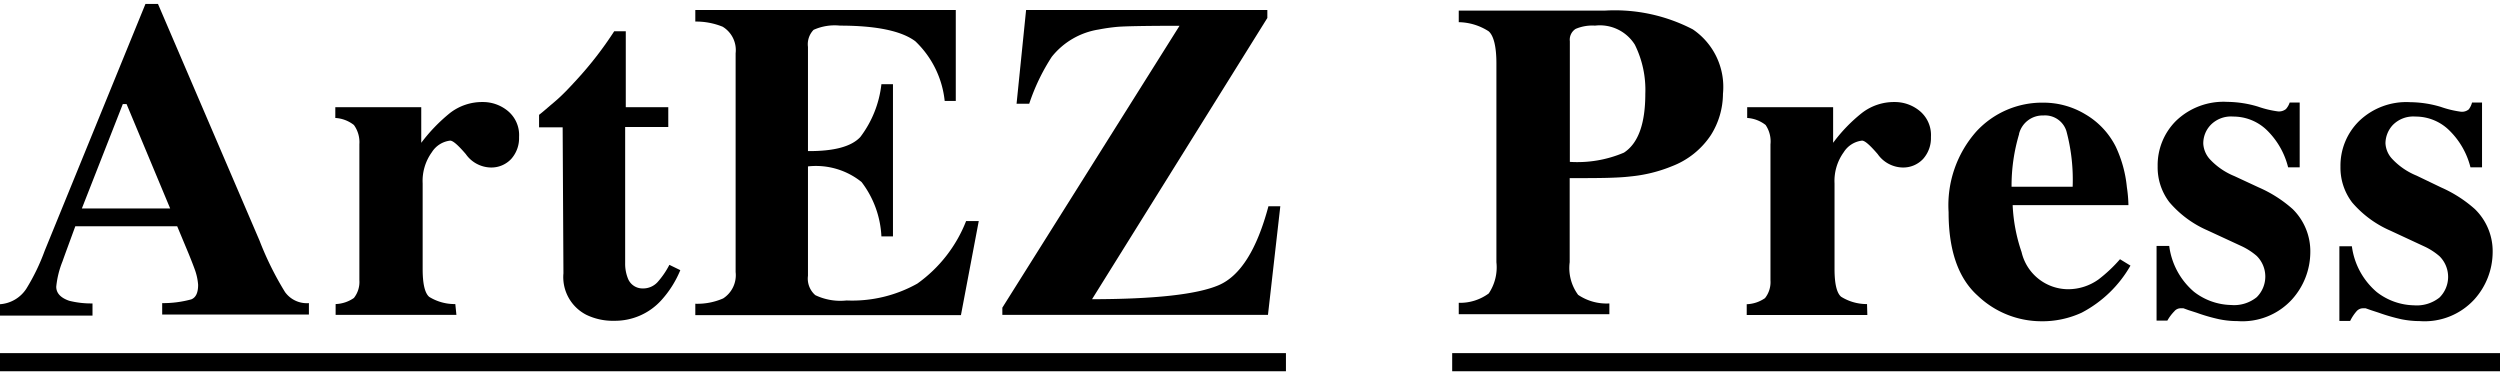 <svg id="Layer_1" data-name="Layer 1" xmlns="http://www.w3.org/2000/svg" viewBox="0 0 160 24"><title>Artboard 1</title><path d="M5.92,19.42a5.79,5.79,0,0,1-1.49-.17c-.55-.19-.83-.49-.83-.9A5.86,5.86,0,0,1,4,16.73c.12-.35.4-1.1.82-2.25h6.52l.73,1.75q.24.59.39,1a3.64,3.64,0,0,1,.22,1c0,.5-.14.81-.44.93a6.85,6.85,0,0,1-1.86.24v.73h9.39v-.73a1.72,1.72,0,0,1-1.53-.71,20.07,20.07,0,0,1-1.63-3.29L10.11.25h-.8L2.86,16.05a13.2,13.2,0,0,1-1.17,2.42,2.19,2.19,0,0,1-1.69,1v.73H5.92ZM7.86,6.66H8.1l2.79,6.68H5.24Z"/><path d="M29.14,19.46A3.1,3.1,0,0,1,27.47,19c-.28-.24-.42-.83-.42-1.78V11.74a3.14,3.14,0,0,1,.59-2A1.6,1.6,0,0,1,28.81,9c.18,0,.5.28,1,.86a2,2,0,0,0,1.59.86,1.74,1.74,0,0,0,1.32-.55,2,2,0,0,0,.5-1.4,2,2,0,0,0-.72-1.67,2.5,2.5,0,0,0-1.61-.57,3.35,3.35,0,0,0-2.1.71,10.8,10.8,0,0,0-1.83,1.9V6.86h-5.5v.69A2.12,2.12,0,0,1,22.65,8,1.87,1.87,0,0,1,23,9.23v7.85l0,.85a1.65,1.65,0,0,1-.35,1.14,2.18,2.18,0,0,1-1.17.39v.69h7.73Z"/><path d="M36.06,17.49a2.71,2.71,0,0,0,1.47,2.66,3.9,3.9,0,0,0,1.79.38,4,4,0,0,0,3-1.31,6.59,6.59,0,0,0,1.22-1.93l-.7-.34a5.32,5.32,0,0,1-.76,1.11,1.25,1.25,0,0,1-.95.4,1,1,0,0,1-.94-.63,2.55,2.55,0,0,1-.18-1V8.13h2.76V6.86H40.05V2h-.74a23.15,23.15,0,0,1-2.39,3.09c-.45.49-.92,1-1.42,1.42s-.69.6-1,.84v.8h1.51Z"/><path d="M62.64,14.15h-.81a8.9,8.9,0,0,1-3.12,4,8.53,8.53,0,0,1-4.53,1.08,3.71,3.71,0,0,1-2-.34,1.4,1.4,0,0,1-.47-1.24v-7a4.65,4.65,0,0,1,3.43,1,6.21,6.21,0,0,1,1.27,3.48h.74V5.39h-.74a6.84,6.84,0,0,1-1.35,3.38c-.58.62-1.7.91-3.35.9V3a1.32,1.32,0,0,1,.36-1.09,3.29,3.29,0,0,1,1.69-.27c2.33,0,3.94.34,4.82,1a6.15,6.15,0,0,1,1.88,3.82h.71V.64H44.5v.74a4.52,4.52,0,0,1,1.75.33,1.75,1.75,0,0,1,.83,1.7v14a1.77,1.77,0,0,1-.8,1.69,4.13,4.13,0,0,1-1.78.34v.73h17Z"/><path d="M81.94,13.2h-.76Q80.07,17.36,78,18.25t-8.11.9l11.22-18V.64H65.67l-.61,6h.81a13,13,0,0,1,1.44-3,4.79,4.79,0,0,1,3-1.75c.36-.07.75-.13,1.18-.17s1.76-.07,4-.07L64.15,19.69v.46h17Z"/><path d="M103,19.42a3.24,3.24,0,0,1-2-.55,2.9,2.9,0,0,1-.54-2.09V11.4c1.73,0,3,0,3.91-.11a9.3,9.3,0,0,0,2.63-.65,5.22,5.22,0,0,0,2.5-2A5,5,0,0,0,110.27,6a4.45,4.45,0,0,0-1.93-4.12,10.82,10.82,0,0,0-5.65-1.2H93.36v.74A3.63,3.63,0,0,1,95.27,2c.33.28.5,1,.5,2.05V16.78a3,3,0,0,1-.49,2,3.09,3.09,0,0,1-1.92.6v.73H103ZM100.47,2.64a.82.82,0,0,1,.37-.79,2.71,2.71,0,0,1,1.24-.21,2.64,2.64,0,0,1,2.55,1.22A6.5,6.5,0,0,1,105.3,6c0,1.93-.46,3.18-1.37,3.77a7.61,7.61,0,0,1-3.46.59Z"/><path d="M119.49,19.46a3.09,3.09,0,0,1-1.66-.47c-.28-.24-.42-.83-.42-1.78V11.74a3.14,3.14,0,0,1,.59-2A1.6,1.6,0,0,1,119.17,9c.18,0,.5.28,1,.86a2,2,0,0,0,1.59.86,1.74,1.74,0,0,0,1.32-.55,2,2,0,0,0,.5-1.4,2,2,0,0,0-.72-1.67,2.5,2.5,0,0,0-1.61-.57,3.35,3.35,0,0,0-2.1.71,10.13,10.13,0,0,0-1.83,1.9V6.86h-5.5v.69A2.12,2.12,0,0,1,113,8a1.87,1.87,0,0,1,.31,1.24v7.85l0,.85a1.65,1.65,0,0,1-.35,1.14,2.18,2.18,0,0,1-1.17.39v.69h7.72Z"/><path d="M130.59,20.56a6,6,0,0,0,2.64-.55A7.71,7.71,0,0,0,136.35,17l-.67-.41a9.33,9.33,0,0,1-1.37,1.29,3.34,3.34,0,0,1-1.93.63,3.07,3.07,0,0,1-3-2.38,10.67,10.67,0,0,1-.57-3h7.41a8.72,8.72,0,0,0-.1-1.15,7.86,7.86,0,0,0-.71-2.59,5,5,0,0,0-1.94-2.07,5.18,5.18,0,0,0-2.69-.75,5.72,5.72,0,0,0-4.29,1.84,7.12,7.12,0,0,0-1.78,5.17q0,3.68,1.87,5.35A5.91,5.91,0,0,0,130.59,20.56Zm-1.37-12a1.56,1.56,0,0,1,1.56-1.17,1.43,1.43,0,0,1,1.47,1,12,12,0,0,1,.4,3.56h-3.91A11.56,11.56,0,0,1,129.22,8.59Z"/><path d="M139.16,19.92a.52.52,0,0,1,.41-.19h.17l.33.12.5.16a11.54,11.54,0,0,0,1.45.42,5.81,5.81,0,0,0,1.17.12,4.3,4.3,0,0,0,3.5-1.39,4.54,4.54,0,0,0,1.17-3,3.79,3.79,0,0,0-1.13-2.78A8.16,8.16,0,0,0,144.57,12L143,11.27a4.41,4.41,0,0,1-1.56-1.07,1.62,1.62,0,0,1-.43-1A1.7,1.7,0,0,1,141.48,8a1.81,1.81,0,0,1,1.44-.54,3.09,3.09,0,0,1,2.18.89,5,5,0,0,1,1.34,2.36h.74V6.56h-.64a1.19,1.19,0,0,1-.24.42.71.71,0,0,1-.51.15,6.42,6.42,0,0,1-1.29-.31,7,7,0,0,0-1.95-.3,4.38,4.38,0,0,0-3.29,1.22,4,4,0,0,0-1.17,2.9,3.67,3.67,0,0,0,.75,2.3,6.72,6.72,0,0,0,2.43,1.8l2.16,1a4.22,4.22,0,0,1,1,.64,1.86,1.86,0,0,1,0,2.64,2.3,2.3,0,0,1-1.64.5,4,4,0,0,1-2.38-.85,4.63,4.63,0,0,1-1.58-2.93h-.81v4.78h.69A2.84,2.84,0,0,1,139.16,19.92Z"/><path d="M150.82,19.92a.55.55,0,0,1,.42-.19h.16l.34.12.49.16a12,12,0,0,0,1.45.42,6,6,0,0,0,1.17.12,4.32,4.32,0,0,0,3.51-1.39,4.54,4.54,0,0,0,1.17-3,3.76,3.76,0,0,0-1.14-2.78A8.24,8.24,0,0,0,156.24,12l-1.58-.76a4.41,4.41,0,0,1-1.56-1.07,1.57,1.57,0,0,1-.43-1A1.74,1.74,0,0,1,153.14,8a1.83,1.83,0,0,1,1.44-.54,3.07,3.07,0,0,1,2.18.89,5,5,0,0,1,1.35,2.36h.74V6.56h-.64A1.2,1.2,0,0,1,158,7a.68.68,0,0,1-.5.15,6.42,6.42,0,0,1-1.29-.31,7,7,0,0,0-1.95-.3,4.36,4.36,0,0,0-3.29,1.22,4,4,0,0,0-1.18,2.9,3.67,3.67,0,0,0,.75,2.3,6.77,6.77,0,0,0,2.44,1.8l2.15,1a4.12,4.12,0,0,1,1,.64,1.86,1.86,0,0,1,0,2.64,2.33,2.33,0,0,1-1.64.5,4,4,0,0,1-2.38-.85,4.64,4.64,0,0,1-1.59-2.93h-.8v4.78h.69A2.87,2.87,0,0,1,150.82,19.92Z"/><rect y="22.6" width="82.3" height="1.16"/><rect x="92.94" y="22.6" width="67.06" height="1.16"/></svg>